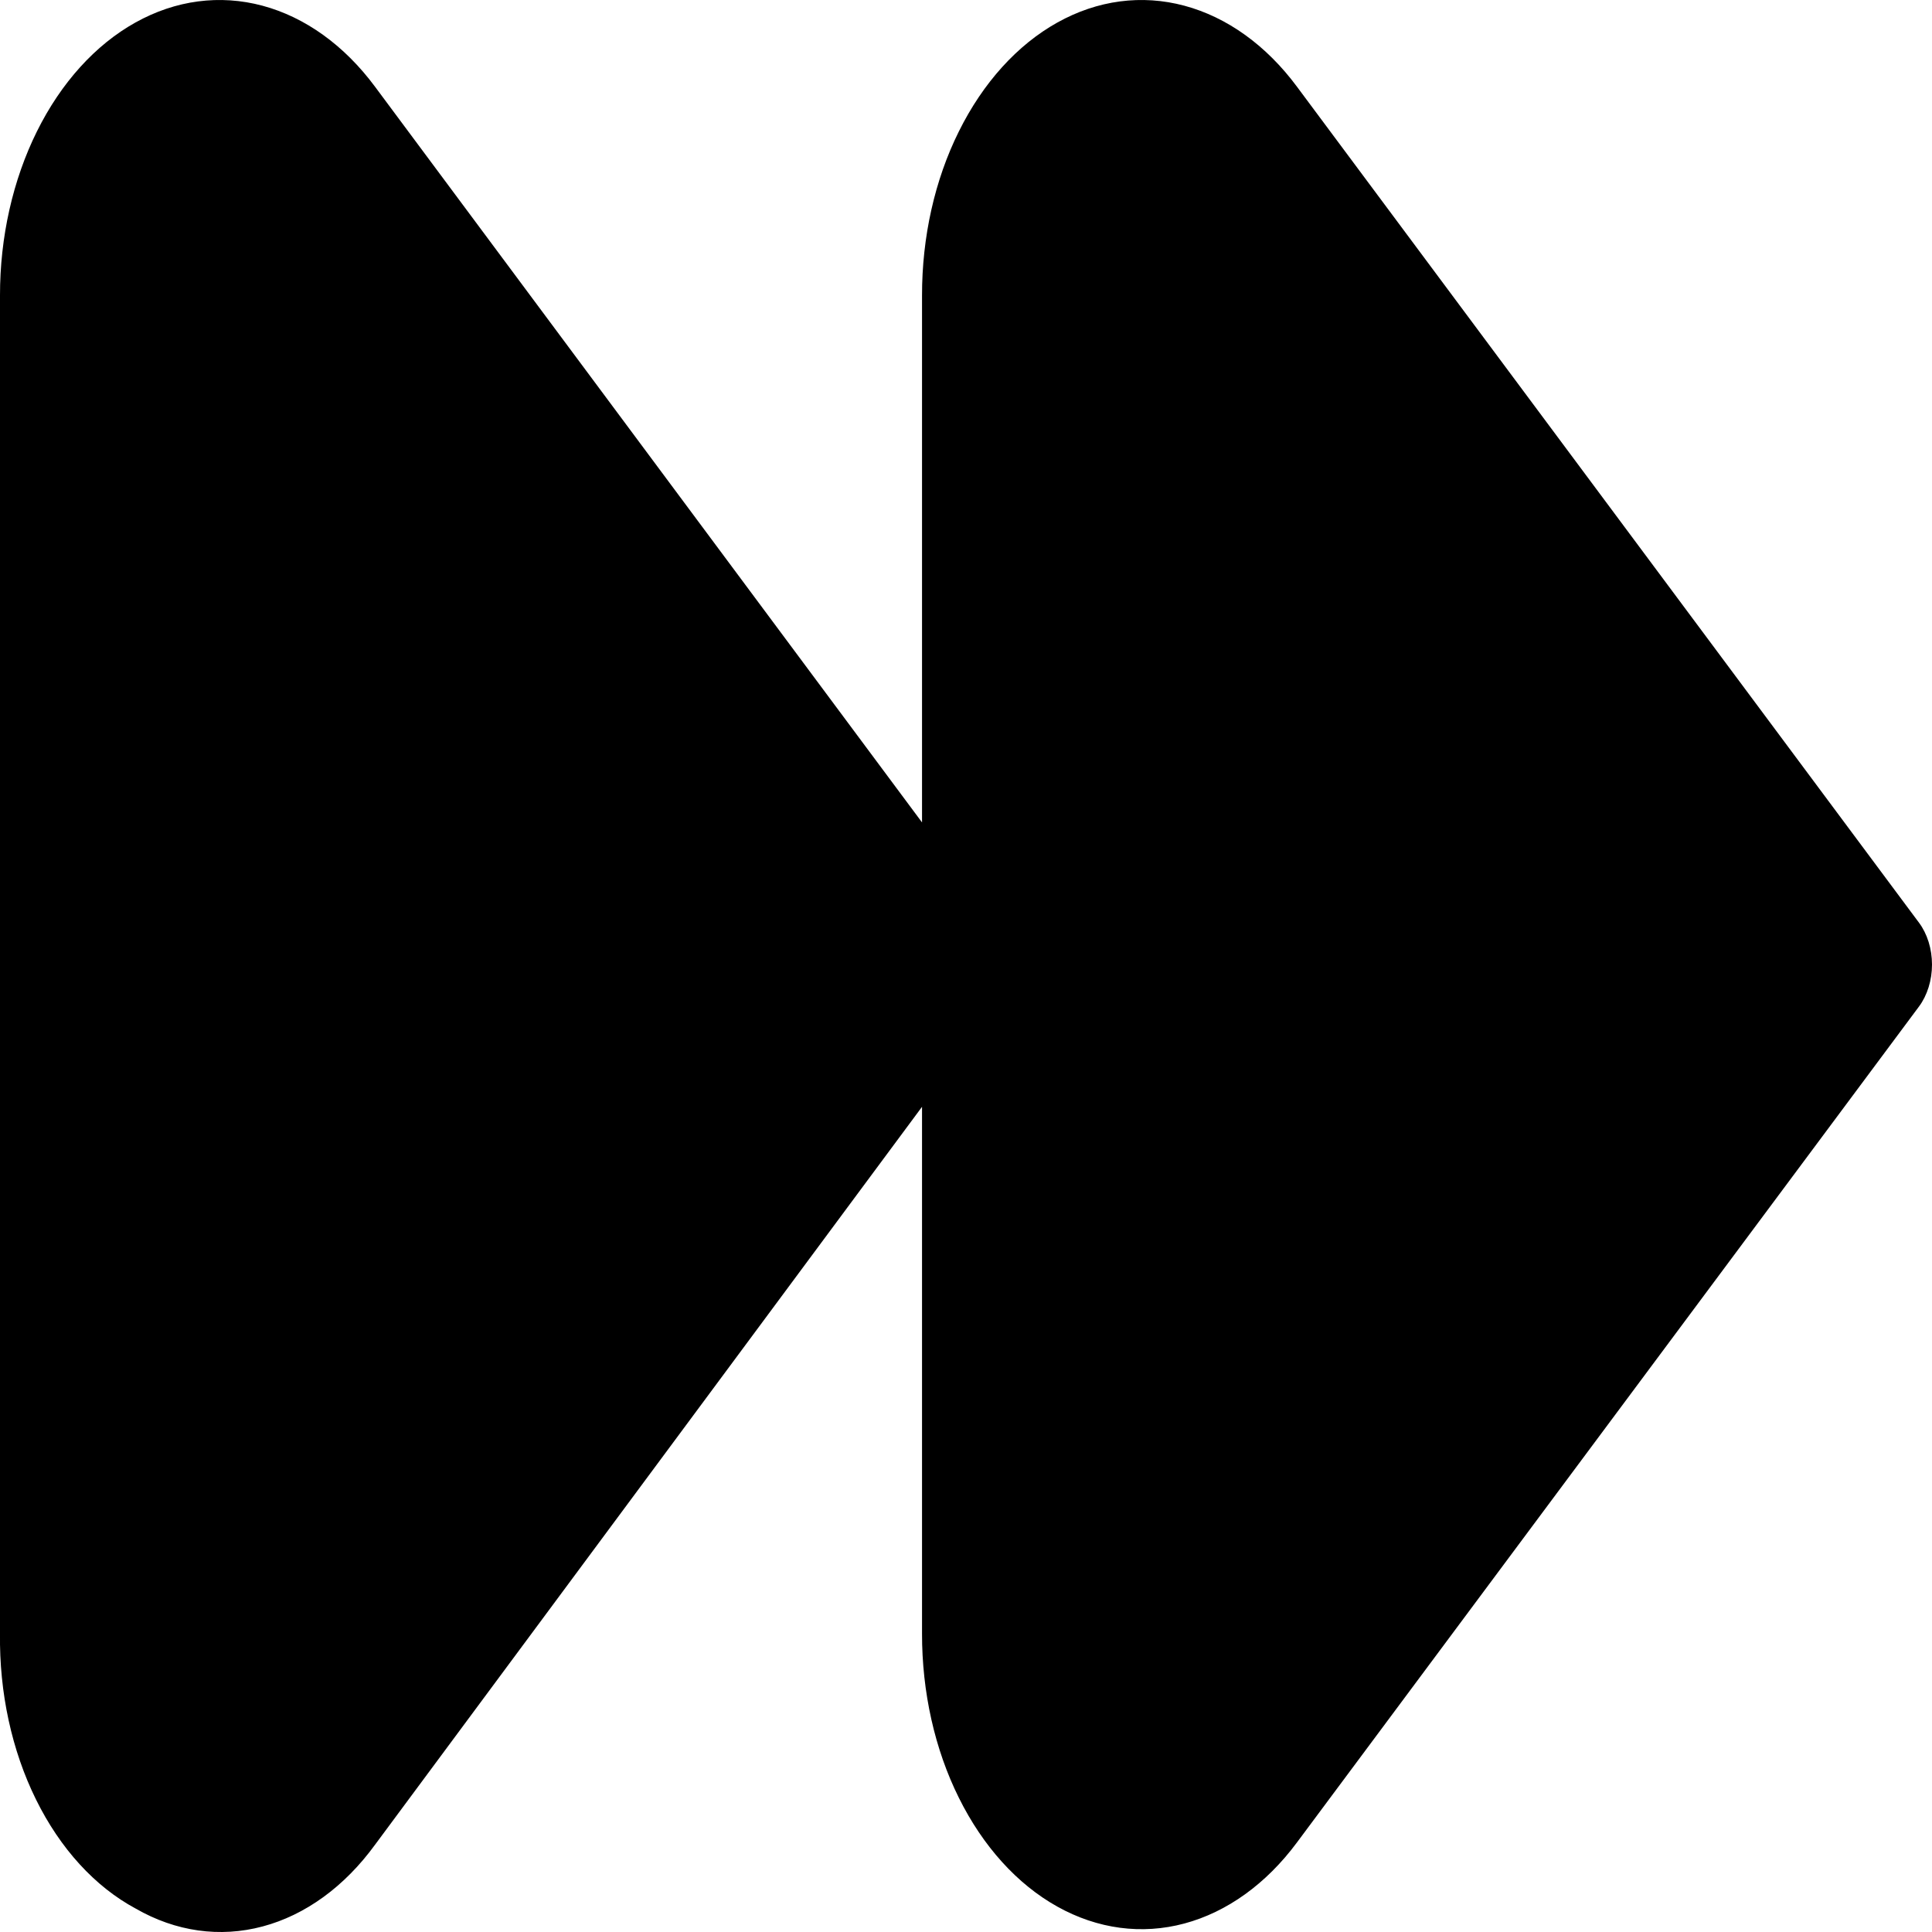 <svg width="25" height="25" viewBox="0 0 25 25" fill="none" xmlns="http://www.w3.org/2000/svg">
<path d="M1.756 24.697C2.274 24.995 2.846 25.076 3.399 24.928C3.951 24.781 4.458 24.413 4.852 23.872L11.931 14.322L11.931 21.139C11.93 21.895 12.095 22.635 12.408 23.264C12.72 23.893 13.164 24.383 13.683 24.672C14.203 24.962 14.775 25.038 15.326 24.89C15.878 24.742 16.385 24.377 16.782 23.842L24.832 13.024C24.885 12.953 24.927 12.868 24.956 12.775C24.985 12.682 25 12.582 25 12.482C25 12.381 24.985 12.281 24.956 12.188C24.927 12.095 24.885 12.011 24.832 11.94L16.782 1.121C16.385 0.586 15.878 0.222 15.326 0.074C14.775 -0.074 14.203 0.001 13.683 0.291C13.164 0.58 12.72 1.071 12.408 1.7C12.095 2.329 11.93 3.068 11.931 3.824V10.642L4.852 1.121C4.455 0.586 3.948 0.222 3.397 0.074C2.845 -0.074 2.273 0.001 1.753 0.291C1.234 0.58 0.79 1.071 0.478 1.7C0.166 2.329 -0.001 3.068 0 3.824L0 21.139C-0.01 21.902 0.152 22.65 0.466 23.286C0.779 23.921 1.229 24.414 1.756 24.697Z" fill="black"/>
</svg>
